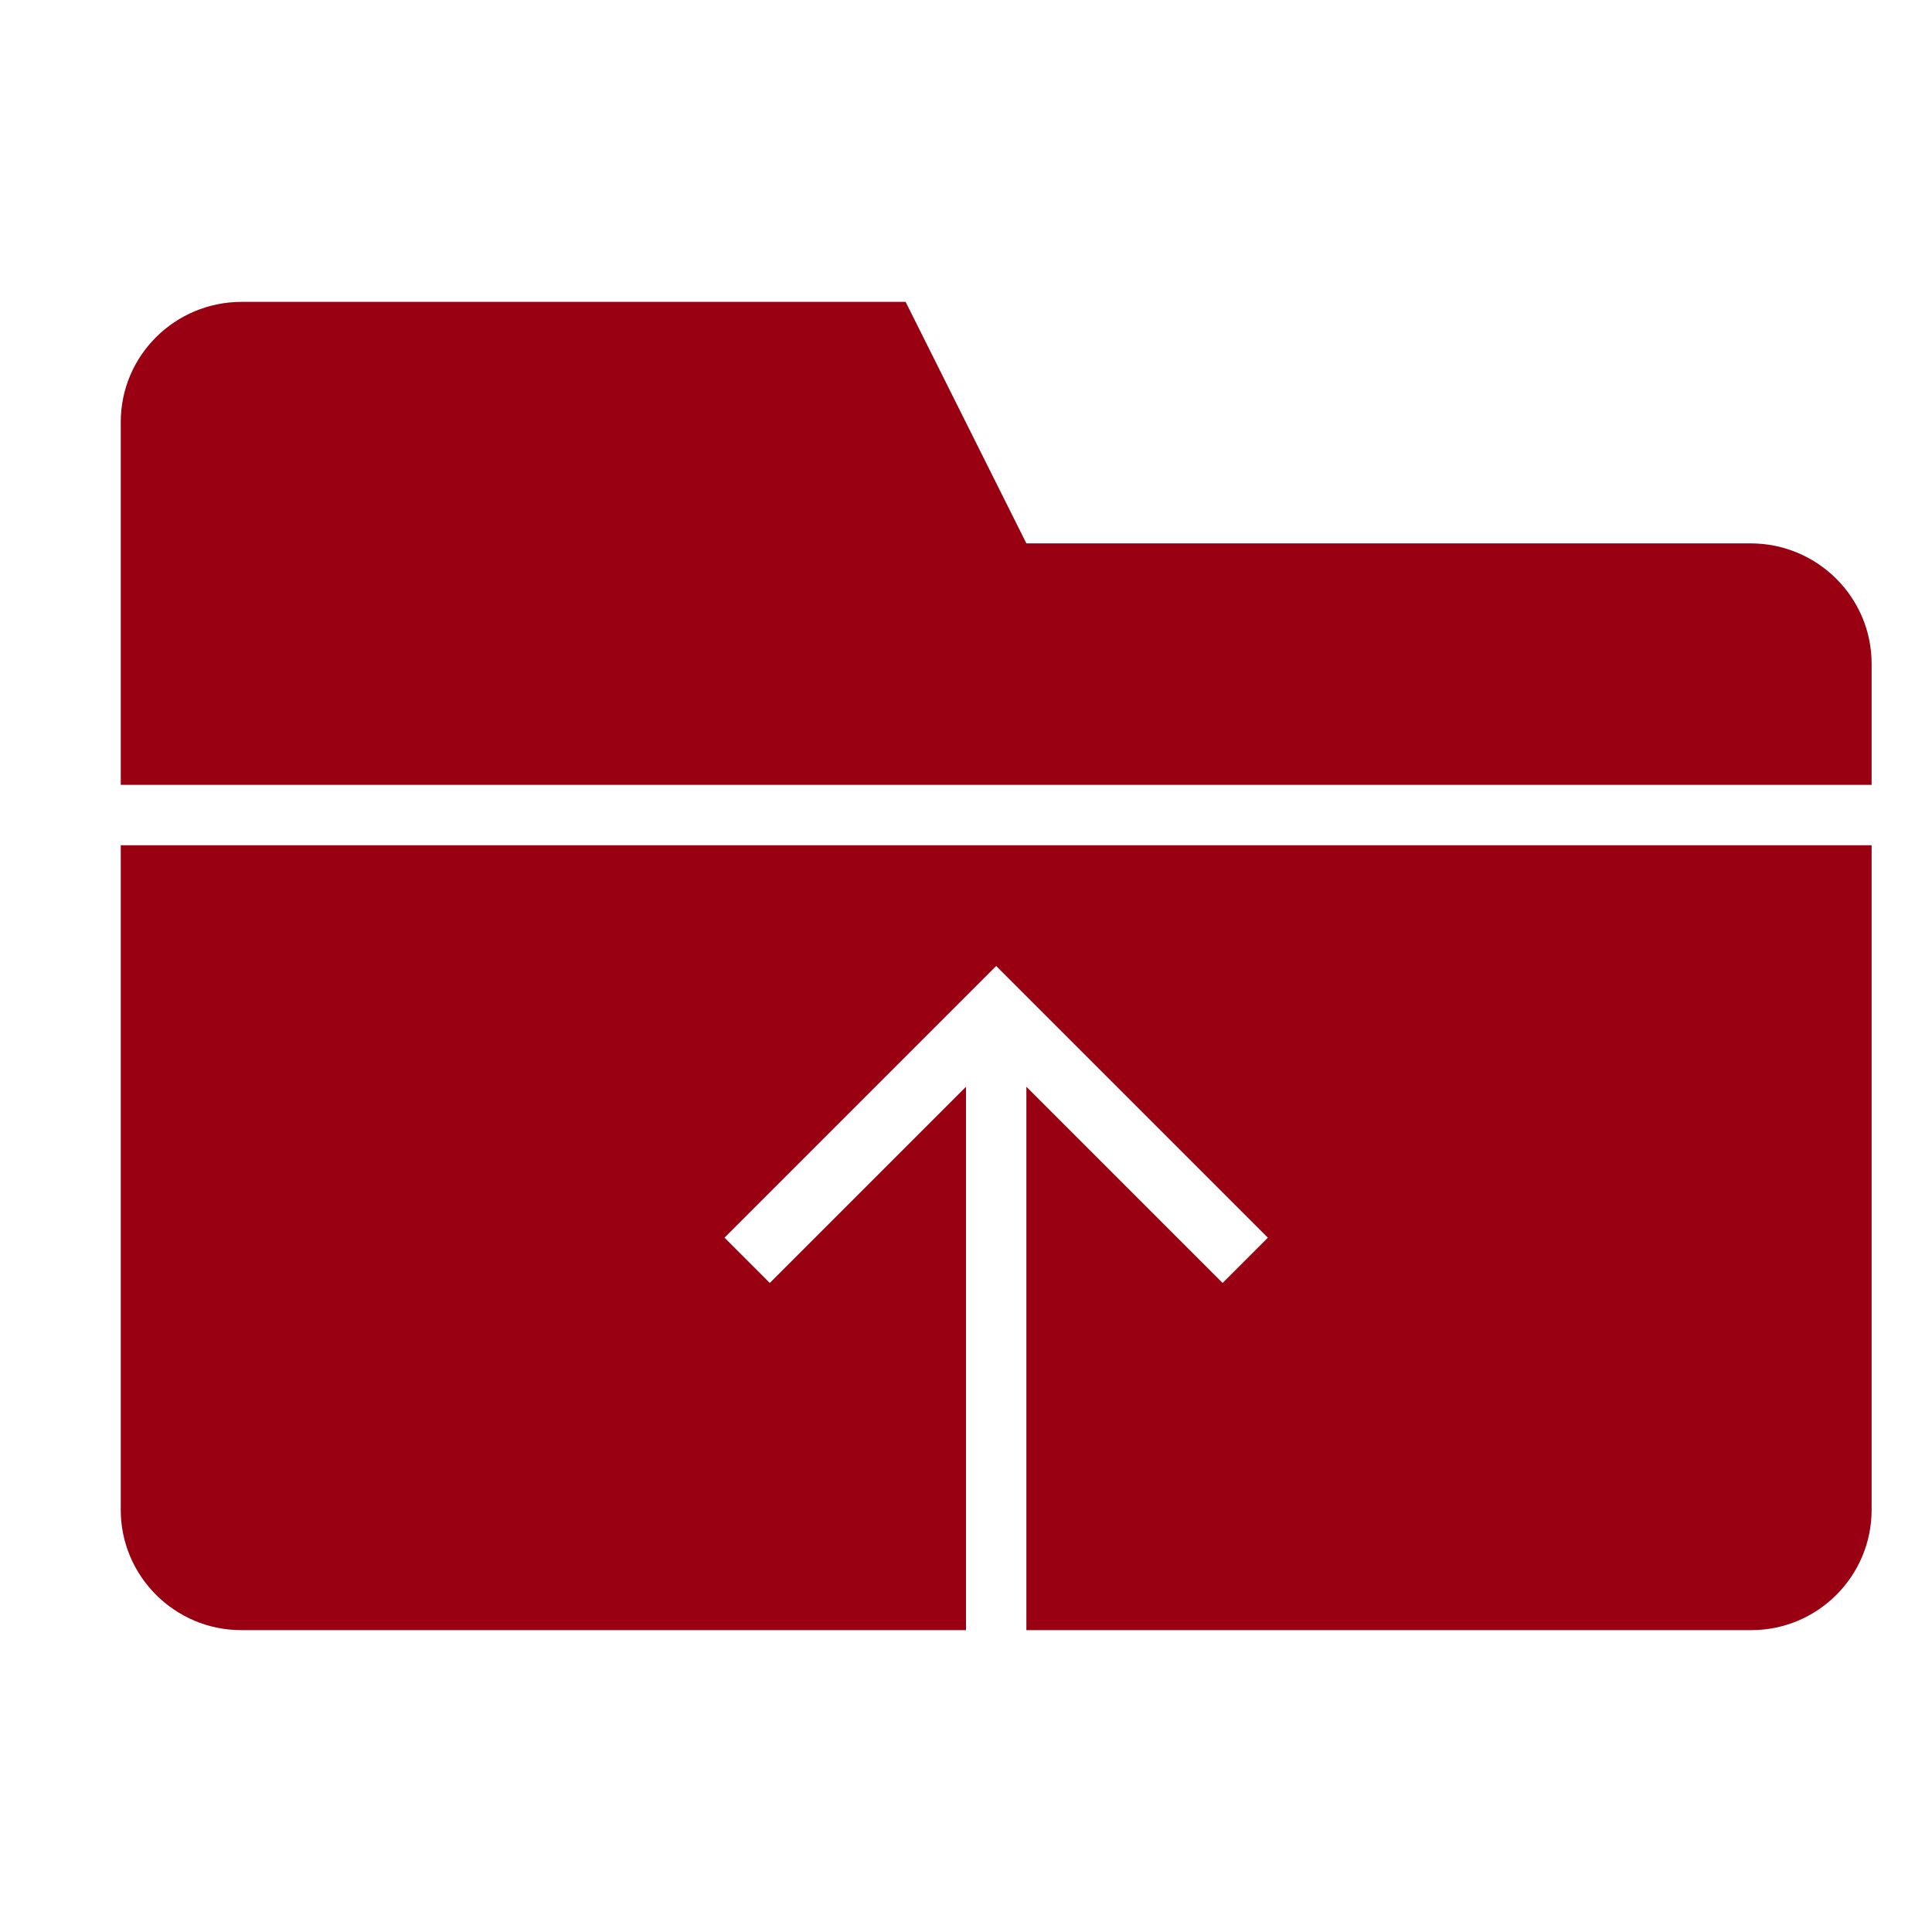 <?xml version="1.0" ?><svg height="32px" version="1.1" viewBox="0 0 32 32" width="32px" xmlns="http://www.w3.org/2000/svg" xmlns:sketch="http://www.bohemiancoding.com/sketch/ns" xmlns:xlink="http://www.w3.org/1999/xlink"><title/><desc/><defs/><g fill="none" fill-rule="evenodd" id="Page-1" stroke="none" stroke-width="1"><g fill="#990011" id="icon-98-folder-upload"><path d="M16,27 L3.993,27 C2.9,27 2,26.109 2,25.009 L2,14 L31,14 L31,25.005 C31,26.107 30.108,27 29.007,27 L17,27 L17,18 L20.25,21.25 L21,20.5 L16.5,16 L12,20.5 L12.75,21.25 L16,18 L16,27 L16,27 Z M2,13 L2,6.991 C2,5.89 2.897,5 4.003,5 L15,5 L17,9 L28.994,9 C30.103,9 31,9.893 31,10.995 L31,13 L2,13 L2,13 L2,13 Z" id="folder-upload"/></g></g></svg>